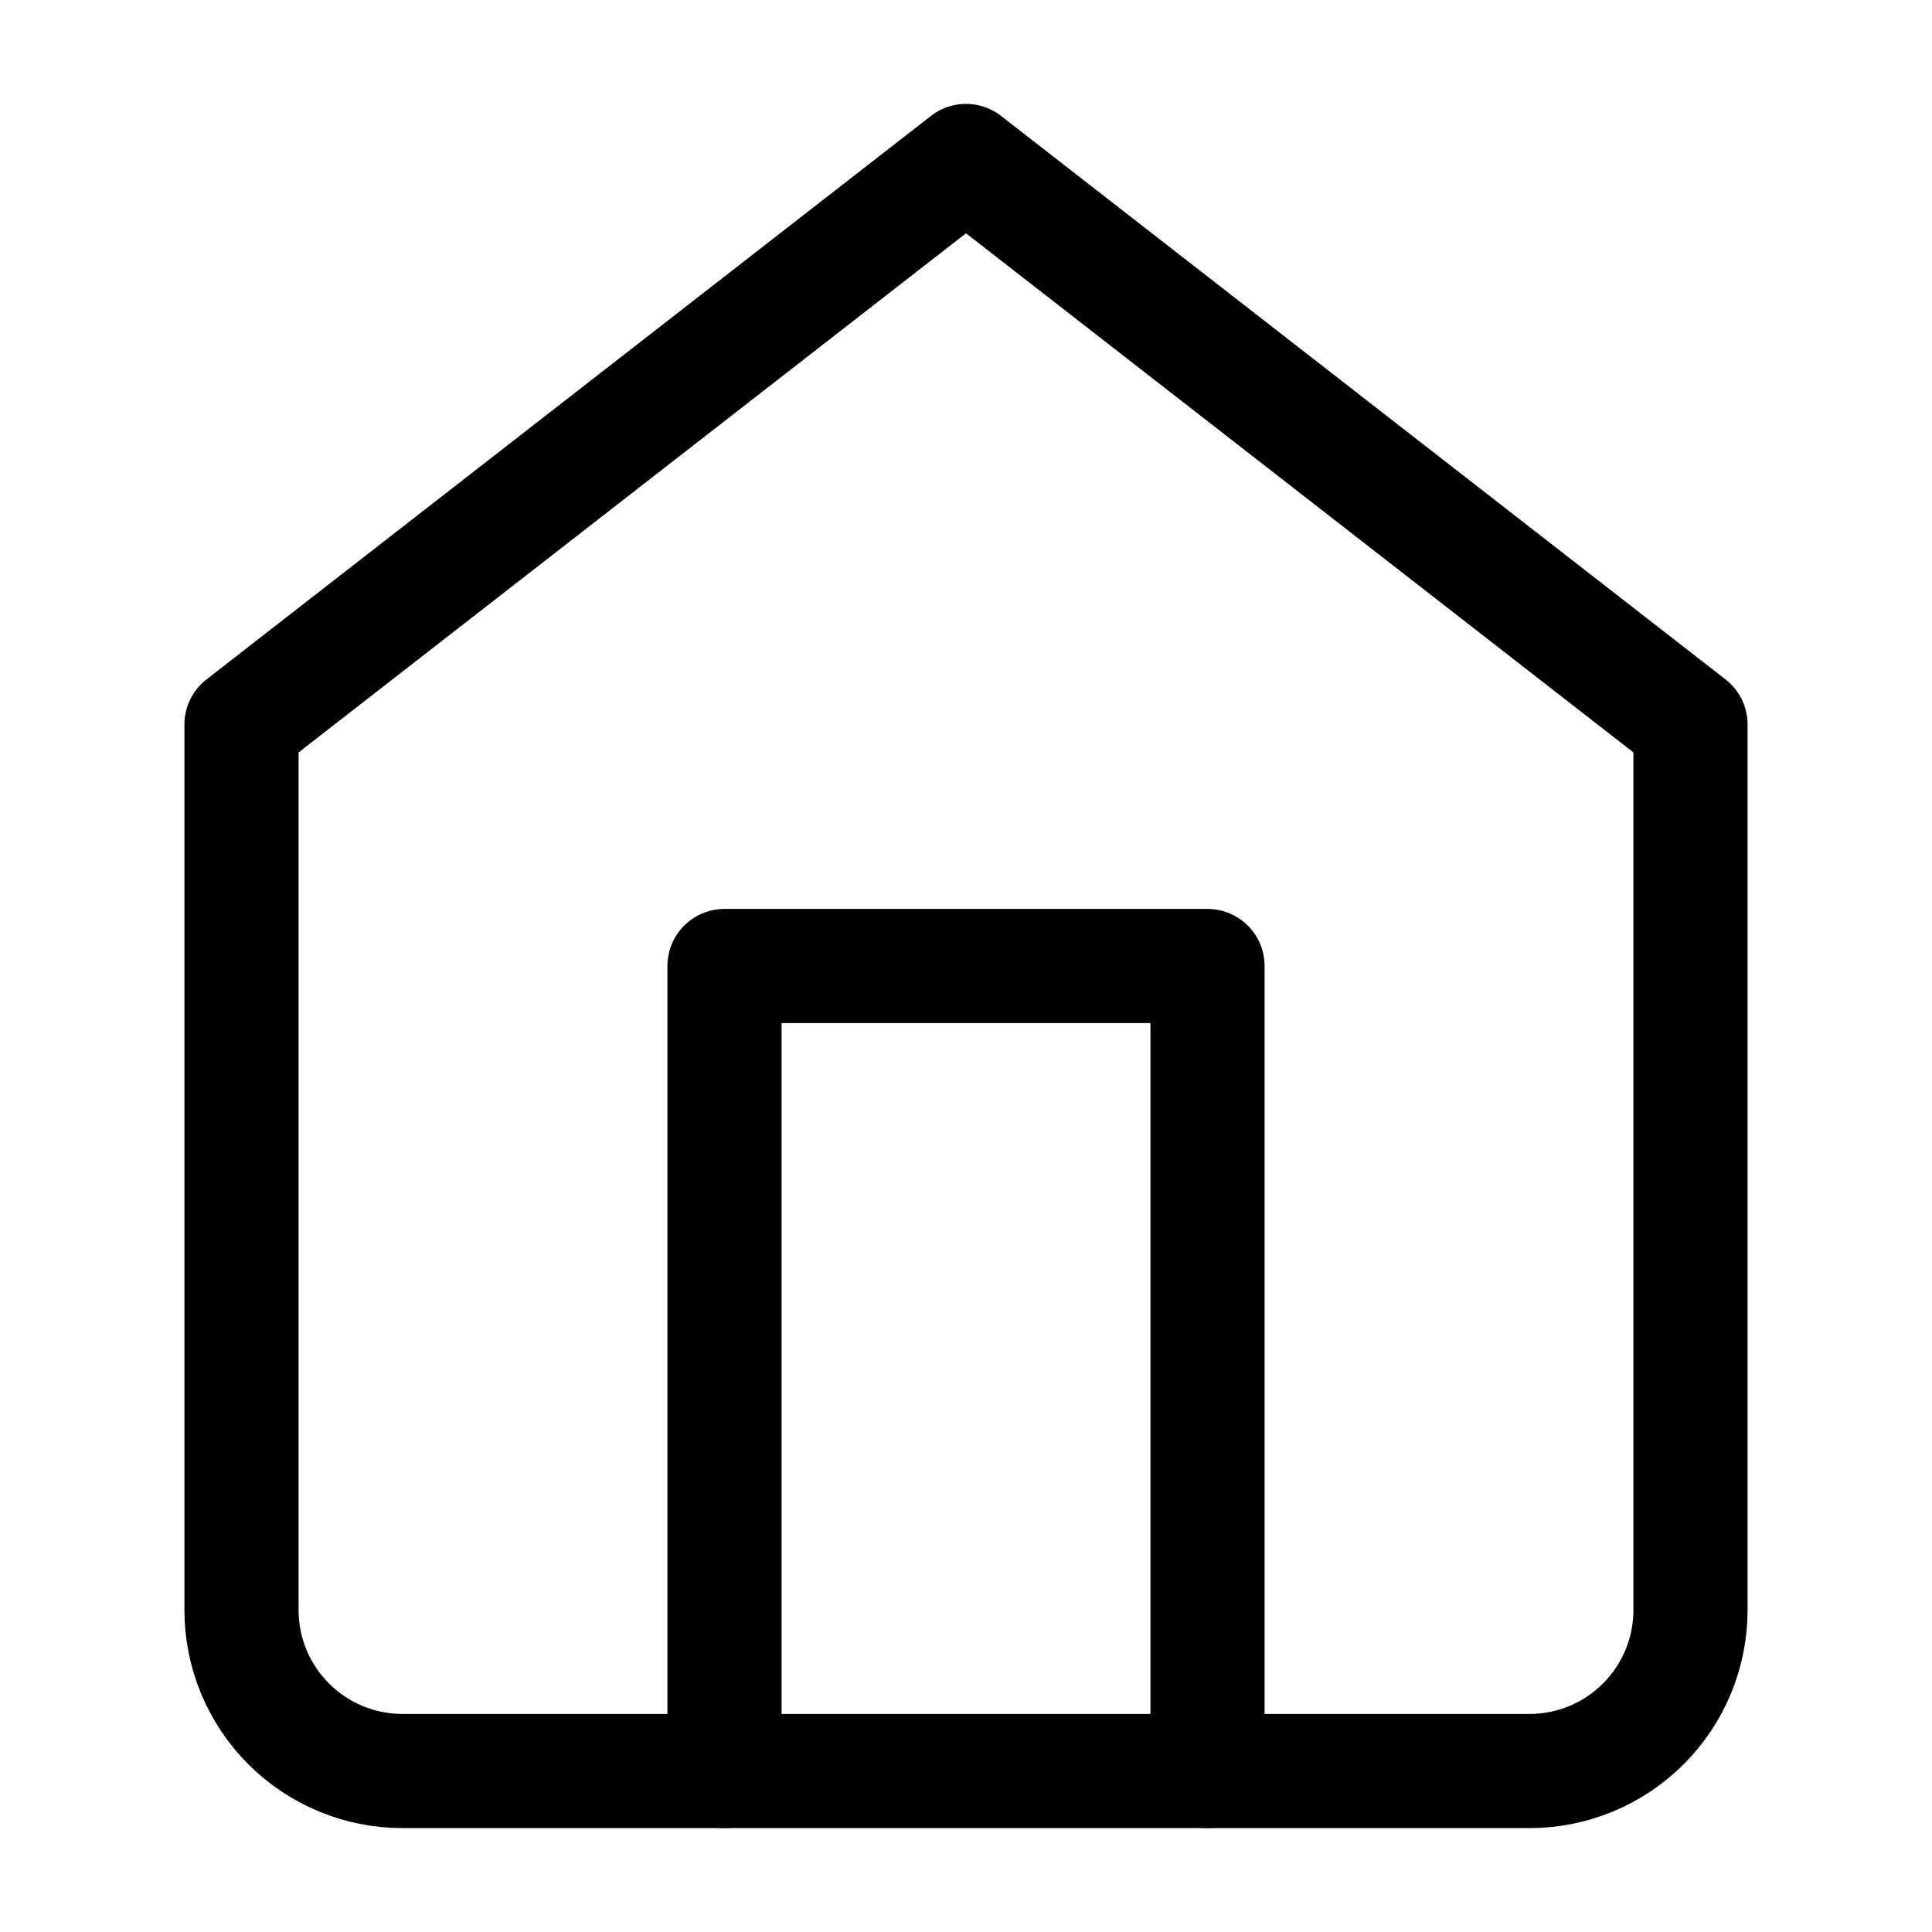 <svg width="22" height="22" viewBox="0 0 22 22" fill="none" xmlns="http://www.w3.org/2000/svg">
<g id="home">
<path id="Vector" d="M2.75 8.25L11 1.833L19.25 8.25V18.333C19.25 18.82 19.057 19.286 18.713 19.63C18.369 19.974 17.903 20.167 17.417 20.167H4.583C4.097 20.167 3.631 19.974 3.287 19.63C2.943 19.286 2.75 18.82 2.75 18.333V8.25Z" stroke="black" stroke-opacity="1" stroke-width="1.3" stroke-linecap="round" stroke-linejoin="round"/>
<path id="Vector_2" d="M8.25 20.167V11H13.75V20.167" stroke="black" stroke-opacity="1" stroke-width="1.3" stroke-linecap="round" stroke-linejoin="round"/>
</g>
</svg>
